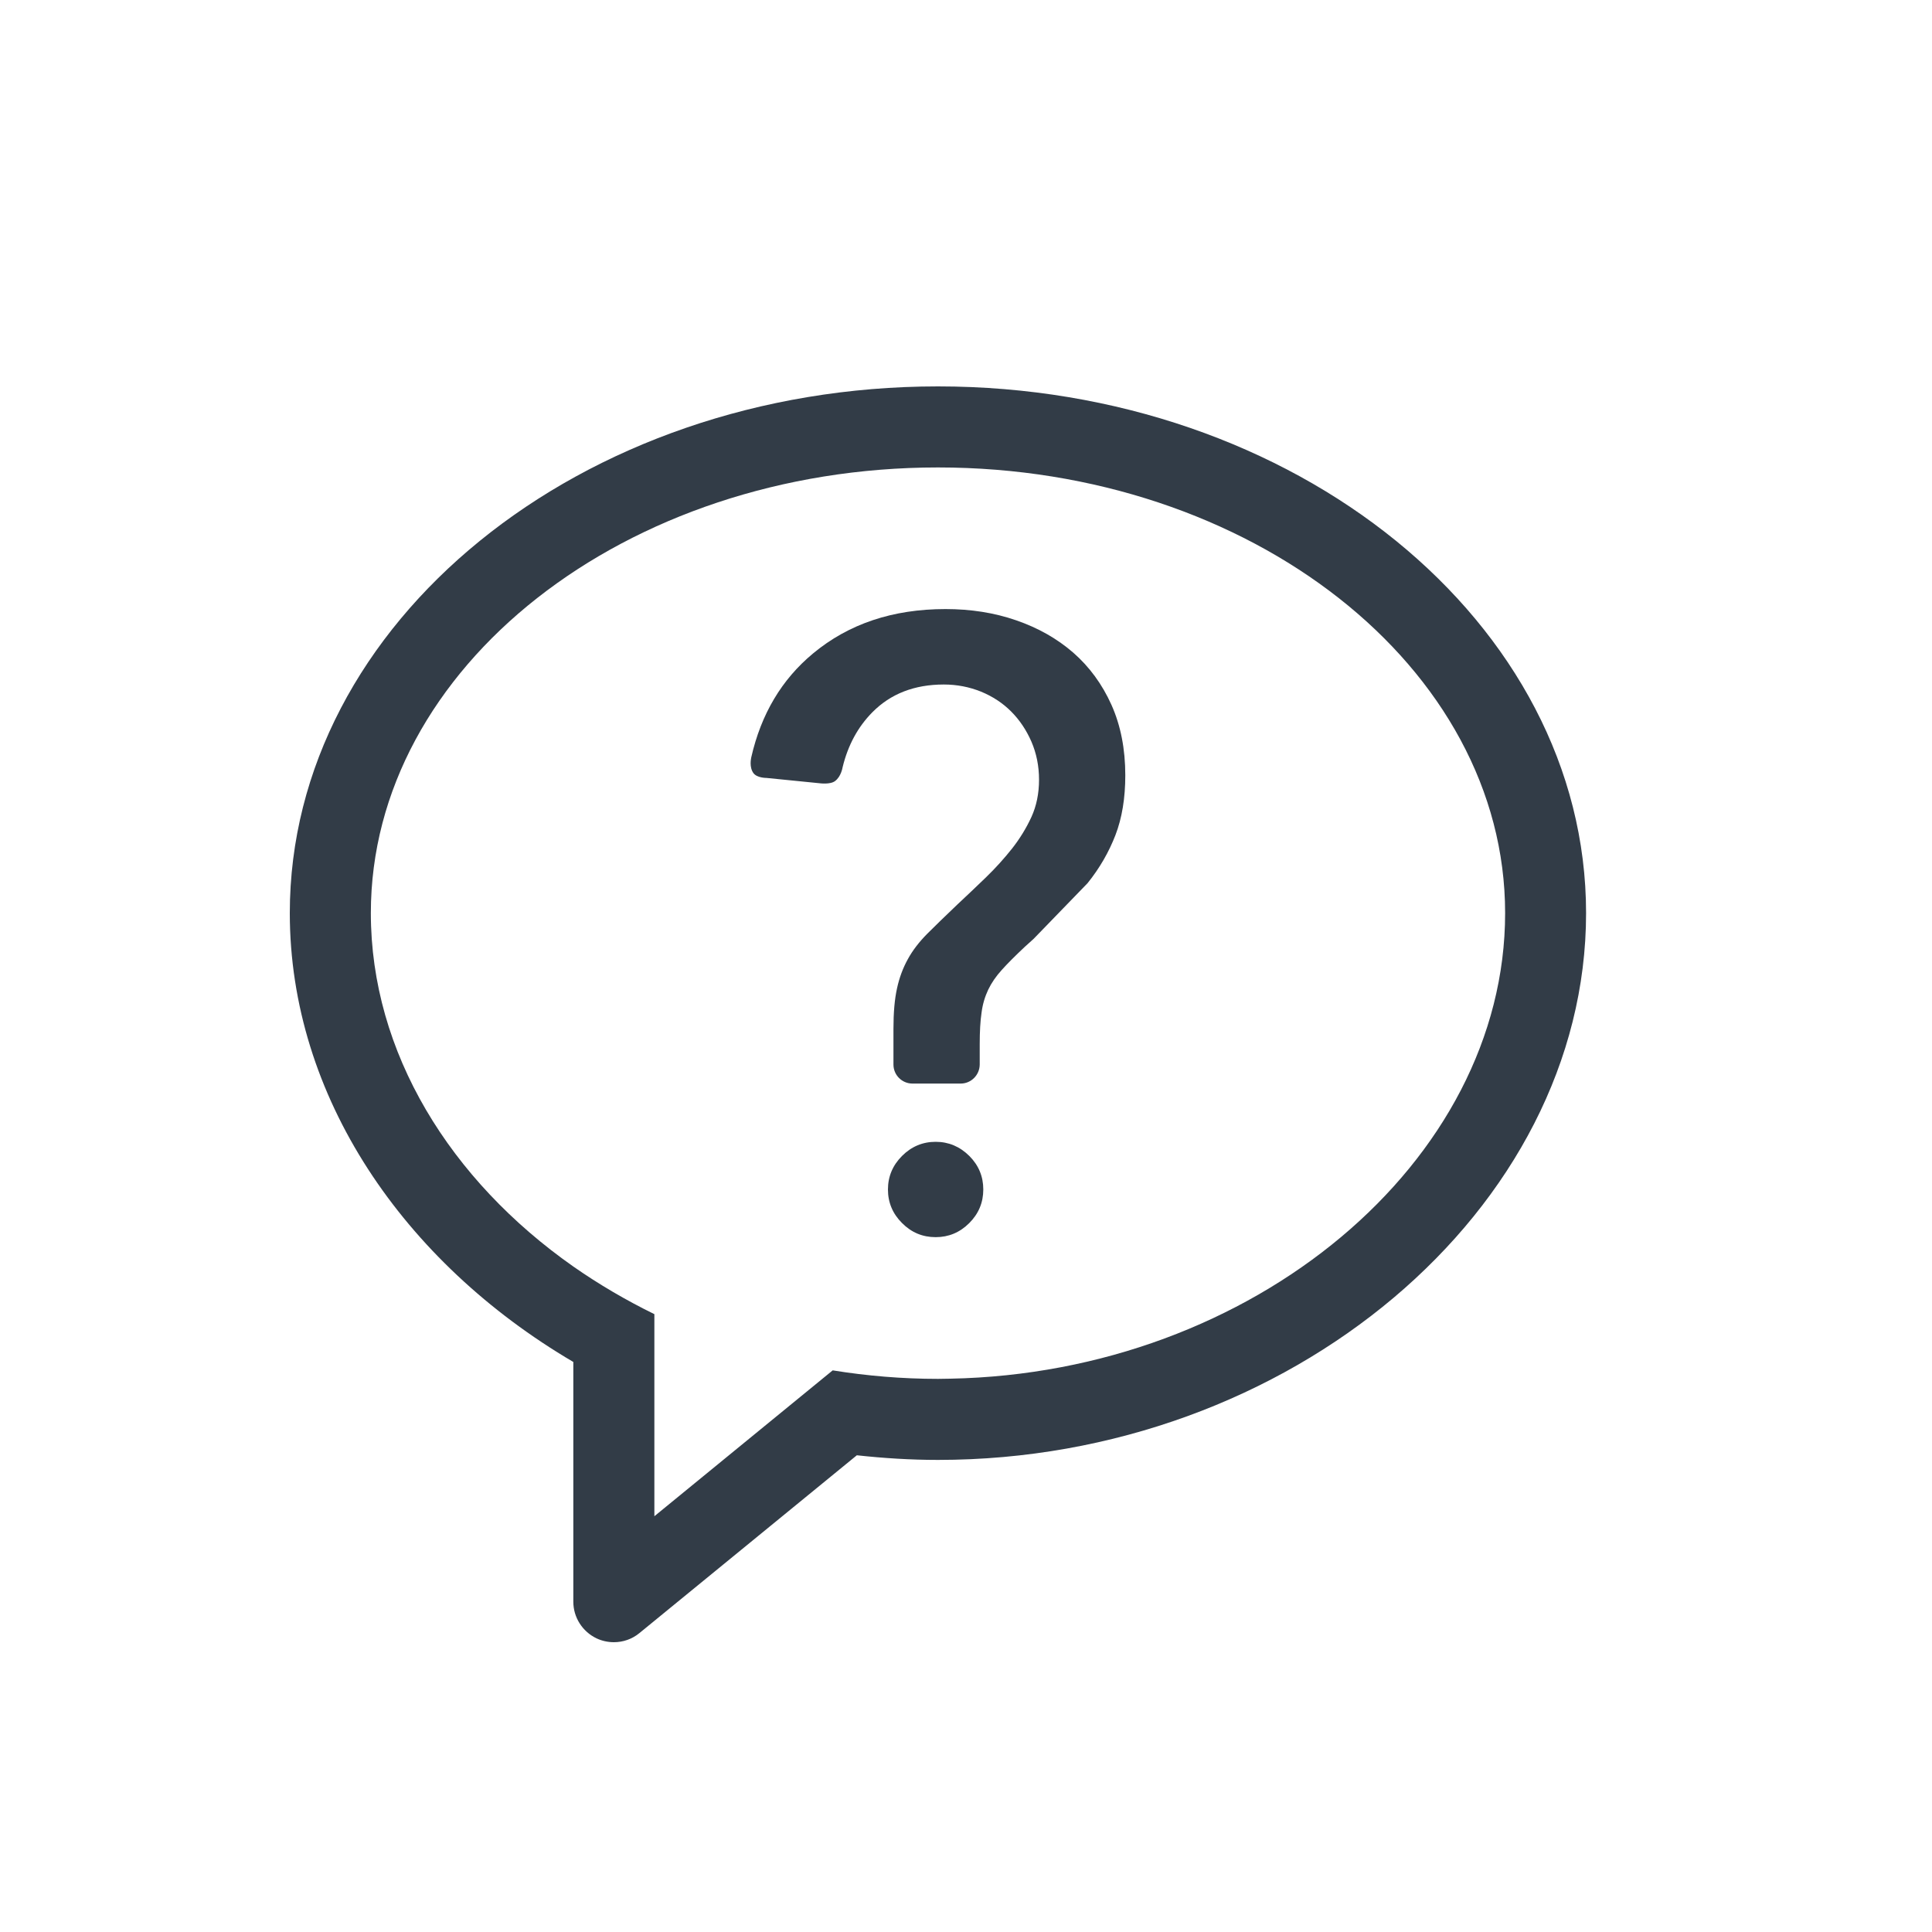 <svg width="20" height="20" viewBox="0 0 20 20" fill="none" xmlns="http://www.w3.org/2000/svg">
<path d="M9.71 4C6.01 4 3 6.446 3 9.452C3 11.35 4.177 13.066 5.935 14.099V16.581C5.935 16.743 6.029 16.89 6.175 16.96C6.232 16.987 6.294 17 6.355 17C6.45 17 6.544 16.968 6.62 16.905L8.87 15.065C9.146 15.095 9.426 15.113 9.71 15.113C13.347 15.113 16.419 12.52 16.419 9.452C16.419 6.446 13.409 4 9.71 4ZM9.839 14.272C9.796 14.272 9.753 14.274 9.71 14.274C9.338 14.274 8.974 14.243 8.62 14.186L6.774 15.696V13.604C6.478 13.459 6.197 13.294 5.935 13.111C4.662 12.218 3.839 10.897 3.839 9.452C3.839 6.908 6.472 4.839 9.71 4.839C12.947 4.839 15.581 6.908 15.581 9.452C15.581 12.03 12.965 14.212 9.839 14.272Z" fill="#323C47"/>
<path d="M9.686 11.82C9.551 11.82 9.435 11.869 9.338 11.966C9.241 12.063 9.192 12.179 9.192 12.314C9.192 12.448 9.241 12.565 9.338 12.661C9.435 12.759 9.551 12.807 9.686 12.807C9.82 12.807 9.936 12.759 10.034 12.661C10.131 12.564 10.179 12.448 10.179 12.313C10.179 12.179 10.131 12.063 10.034 11.966C9.936 11.869 9.82 11.82 9.686 11.82Z" fill="#323C47"/>
<path d="M11.11 6.756C10.942 6.61 10.745 6.499 10.518 6.421C10.293 6.343 10.049 6.305 9.788 6.305C9.242 6.305 8.785 6.458 8.416 6.765C8.092 7.034 7.879 7.392 7.777 7.84C7.775 7.852 7.754 7.942 7.8 8.004C7.838 8.054 7.933 8.053 7.933 8.053L8.483 8.108C8.483 8.108 8.595 8.124 8.645 8.085C8.707 8.038 8.721 7.95 8.723 7.941C8.778 7.715 8.88 7.526 9.03 7.374C9.219 7.182 9.466 7.086 9.77 7.086C9.906 7.086 10.034 7.111 10.156 7.16C10.277 7.21 10.38 7.278 10.467 7.365C10.554 7.452 10.624 7.556 10.677 7.677C10.729 7.798 10.756 7.929 10.756 8.072C10.756 8.215 10.729 8.344 10.677 8.458C10.624 8.573 10.557 8.682 10.477 8.784C10.396 8.886 10.306 8.986 10.207 9.082C10.107 9.178 10.008 9.273 9.909 9.365C9.785 9.483 9.681 9.584 9.597 9.668C9.514 9.752 9.447 9.839 9.398 9.929C9.348 10.019 9.31 10.12 9.286 10.231C9.261 10.343 9.249 10.482 9.249 10.65V10.847V11.02V11.02C9.249 11.129 9.337 11.217 9.446 11.217H9.945C10.053 11.217 10.141 11.129 10.142 11.02V10.809C10.142 10.678 10.148 10.57 10.161 10.483C10.172 10.396 10.196 10.317 10.23 10.245C10.264 10.174 10.311 10.106 10.37 10.041C10.429 9.975 10.508 9.896 10.607 9.803L10.7 9.719L11.258 9.143C11.383 8.988 11.479 8.821 11.547 8.645C11.615 8.468 11.649 8.262 11.649 8.026C11.649 7.753 11.601 7.509 11.505 7.295C11.409 7.082 11.277 6.902 11.11 6.756Z" fill="#323C47"/>
</svg>
